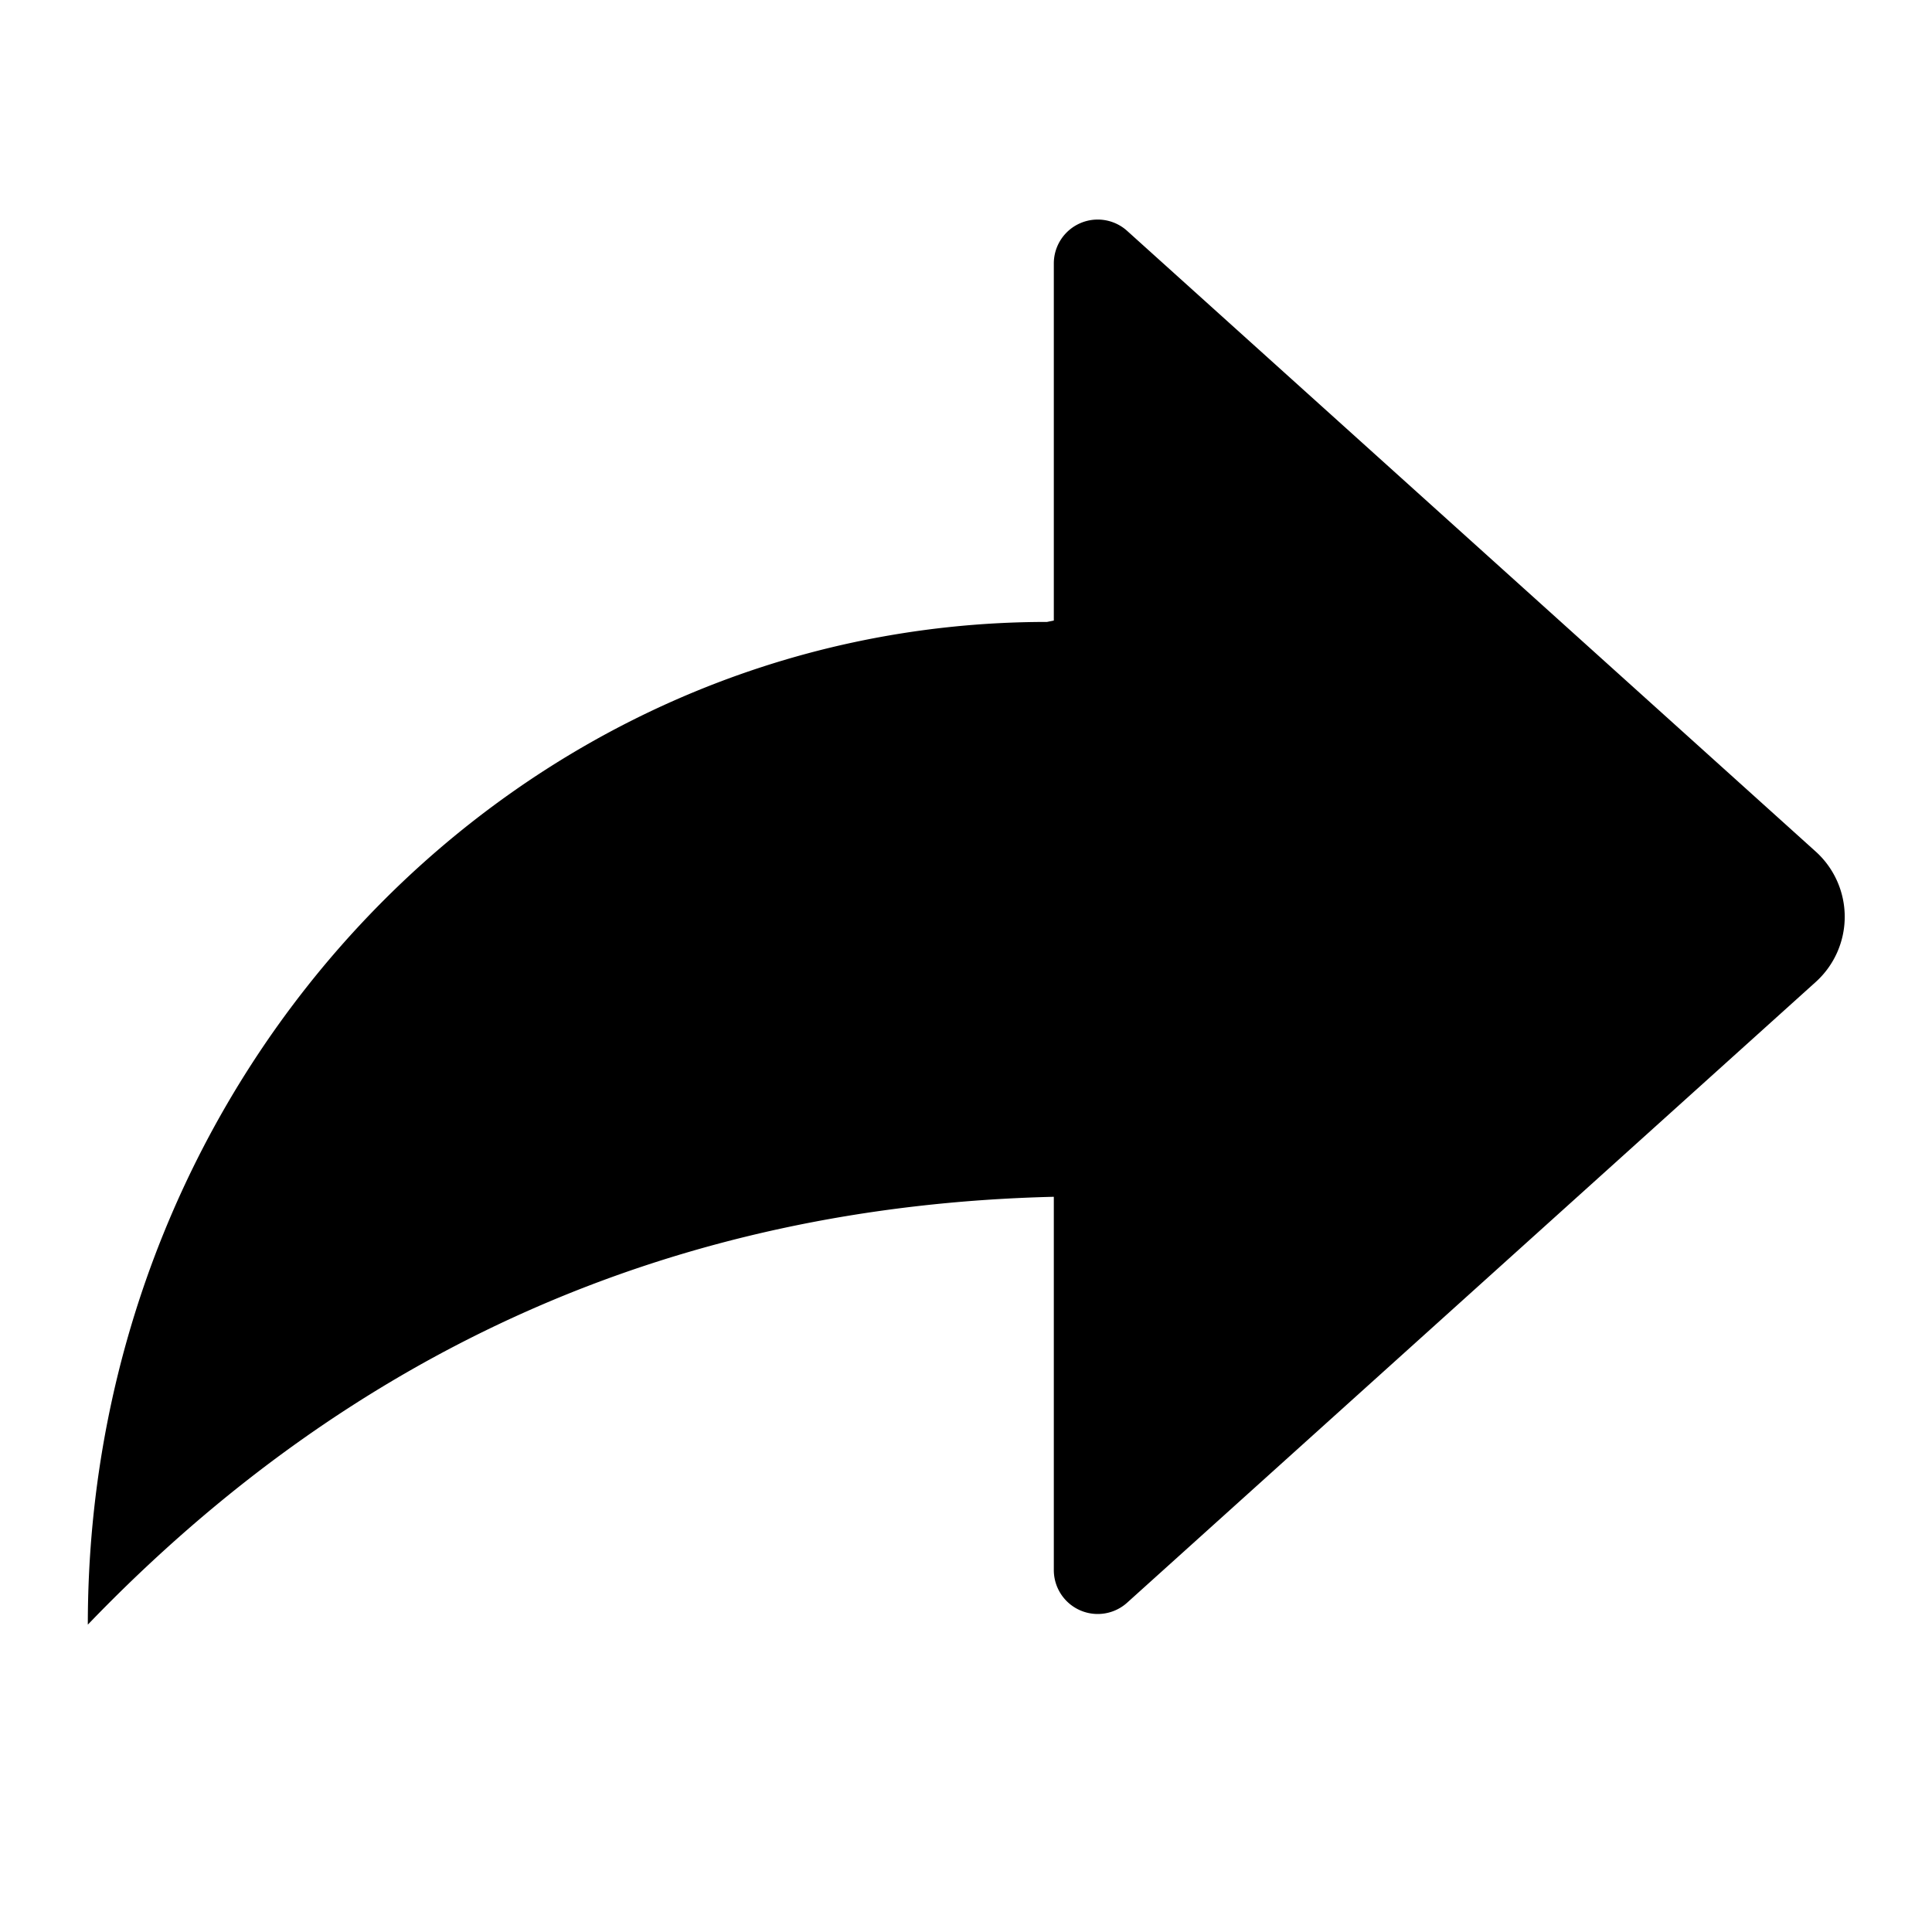 <svg t="1697625625569" class="icon" viewBox="0 0 1024 1024" version="1.1" xmlns="http://www.w3.org/2000/svg" p-id="5018"
  width="200" height="200">
  <path
    d="M558.545 634.321c-200.611 4.841-371.293 80.431-512 226.769C46.545 567.575 274.153 329.635 554.961 329.635L558.545 328.89V139.636a23.273 23.273 0 0 1 38.865-17.268l364.963 328.983a46.545 46.545 0 0 1 0 69.12l-364.963 328.983A23.273 23.273 0 0 1 558.545 832.233v-197.911z"
    p-id="5019"></path>
</svg>
